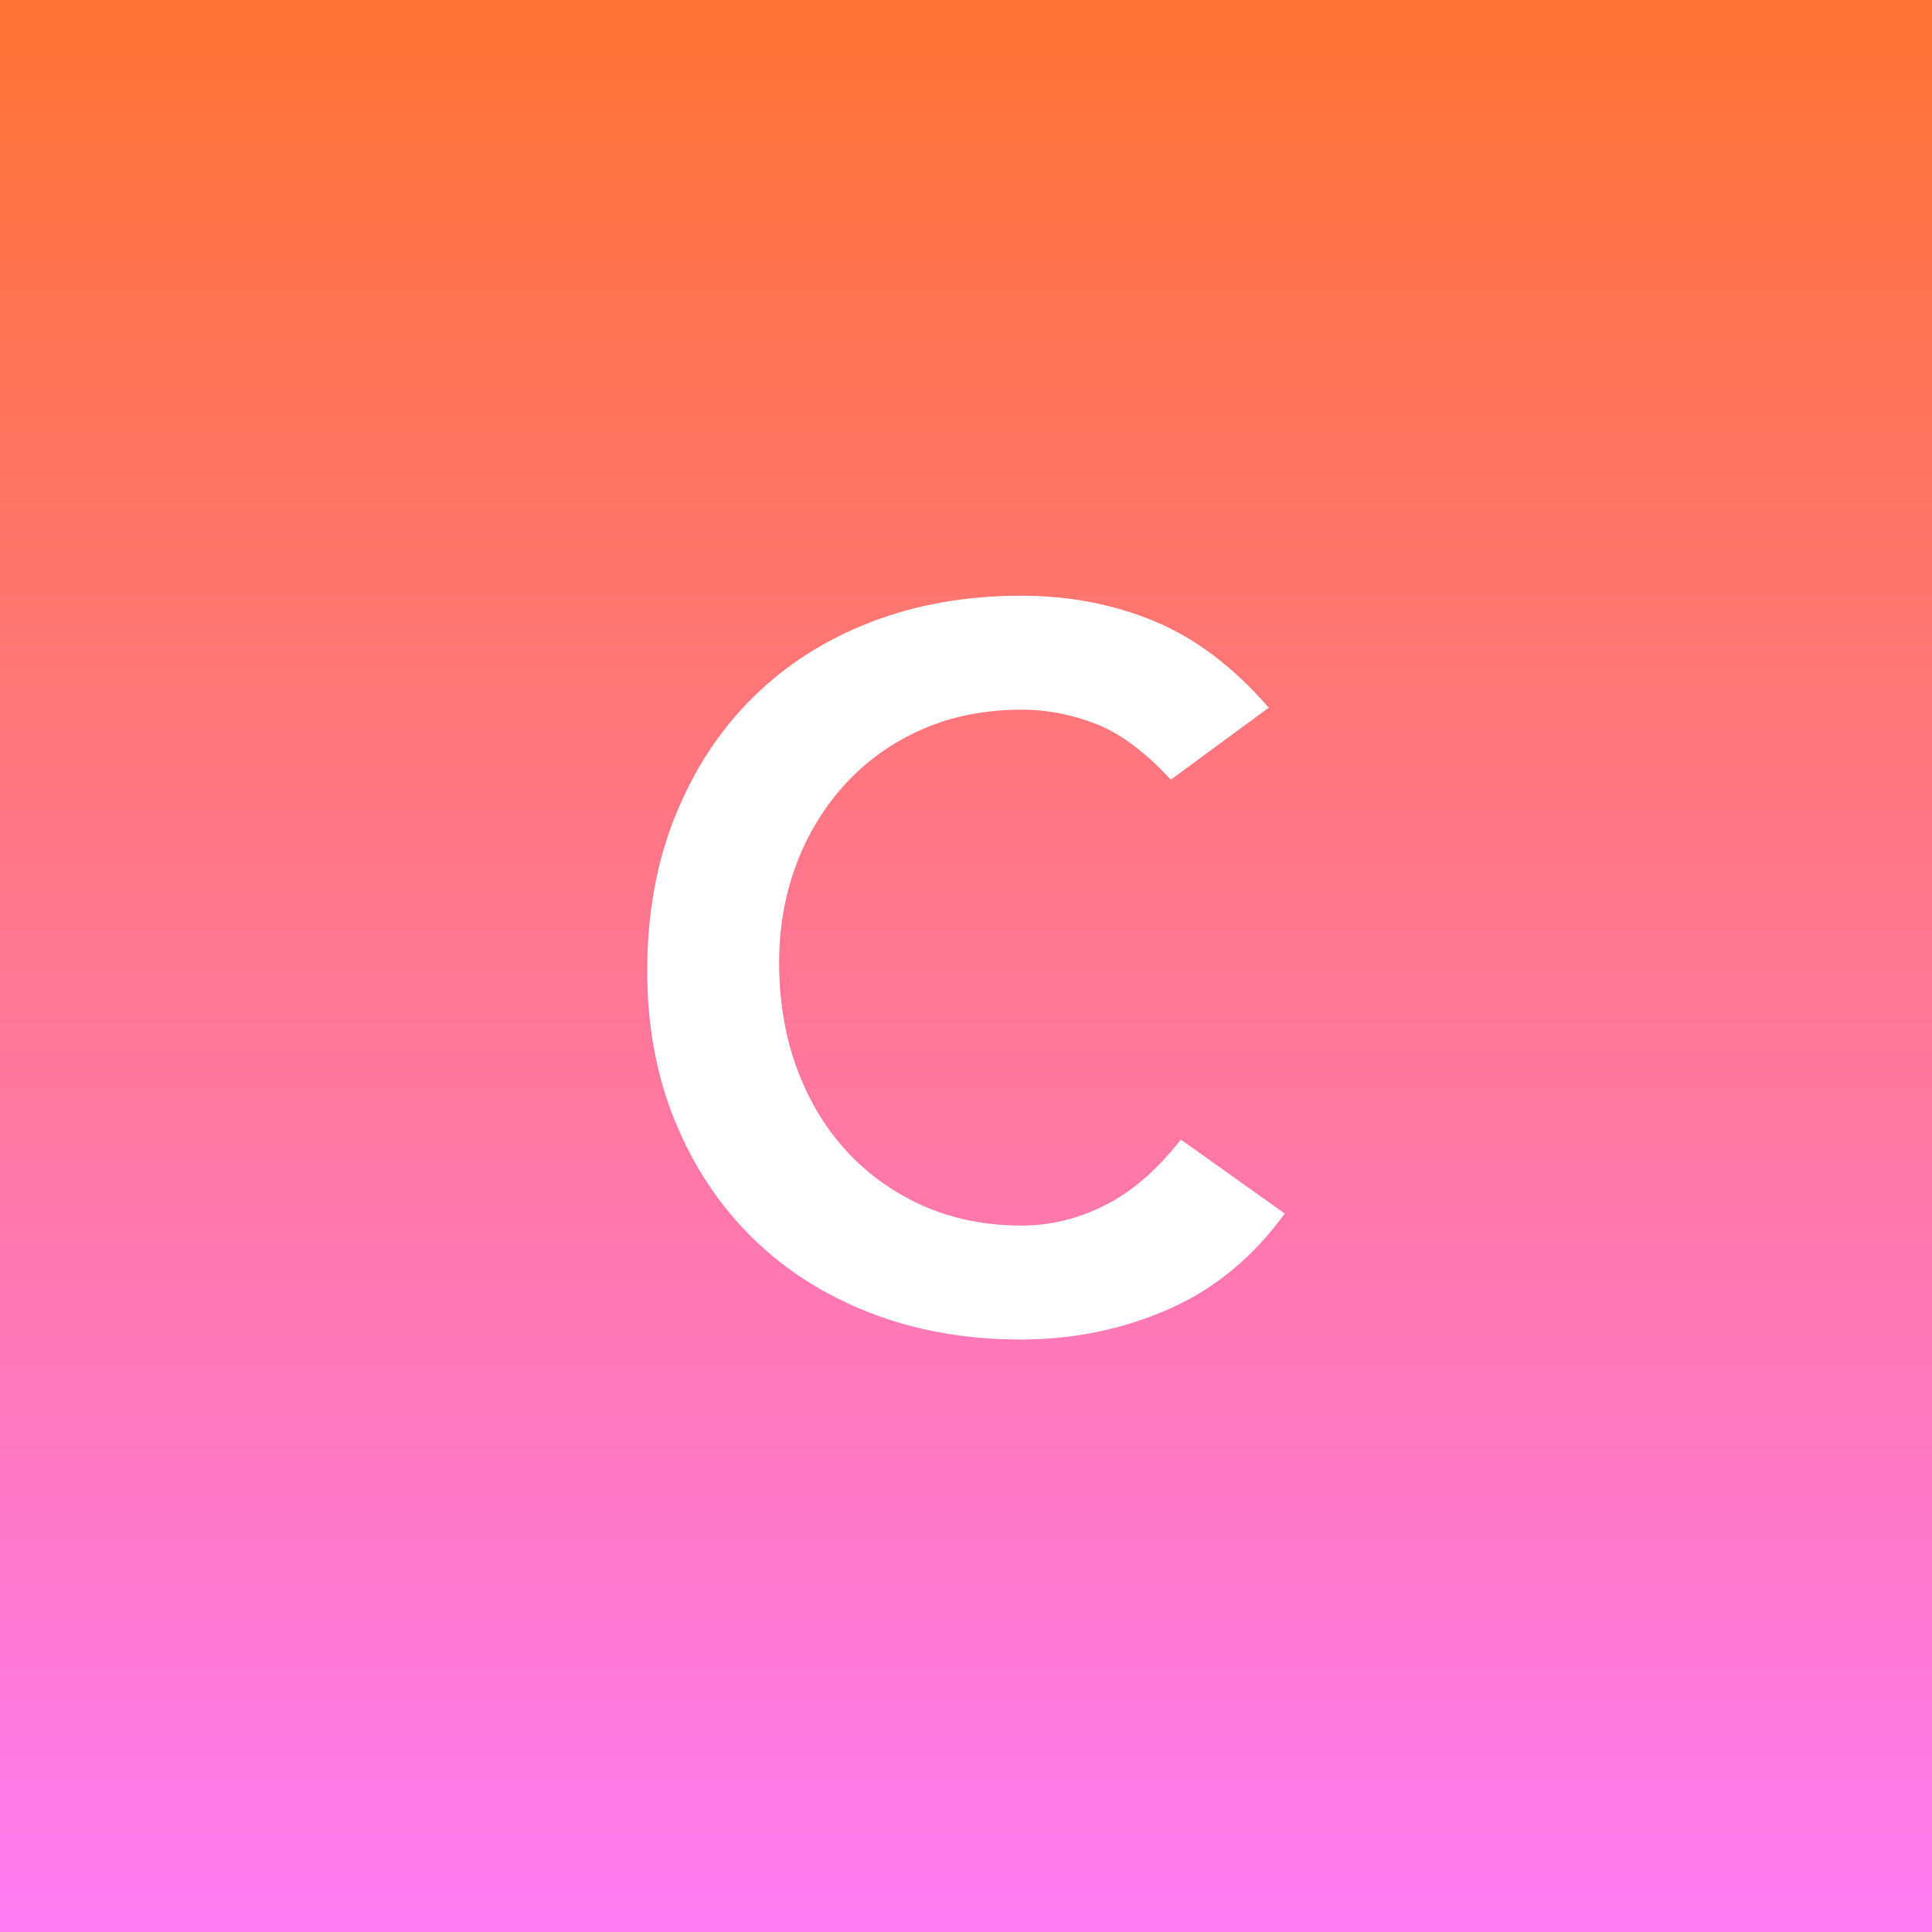 <?xml version="1.0" encoding="UTF-8"?>
<svg width="600px" height="600px" viewBox="0 0 600 600" version="1.1" xmlns="http://www.w3.org/2000/svg" xmlns:xlink="http://www.w3.org/1999/xlink">
    <title>Askey Copy</title>
    <defs>
        <linearGradient x1="50%" y1="0%" x2="50%" y2="100%" id="linearGradient-1">
            <stop stop-color="#FF7333" offset="0%"></stop>
            <stop stop-color="#FF7BF3" offset="100%"></stop>
        </linearGradient>
    </defs>
    <g id="Askey-Copy" stroke="none" stroke-width="1" fill="none" fill-rule="evenodd">
        <rect fill="#FA6400" x="0" y="0" width="600" height="600"></rect>
        <rect id="Rectangle" fill="url(#linearGradient-1)" x="0" y="0" width="600" height="600"></rect>
        <path d="M317.069,416 C333.207,416 348.414,412.895 362.69,406.685 C376.966,400.476 389.069,390.54 399,376.879 L399,376.879 L366.724,353.903 C359.483,363.218 351.672,369.997 343.293,374.24 C334.914,378.483 326.276,380.605 317.379,380.605 C306,380.605 295.707,378.535 286.5,374.395 C277.293,370.255 269.379,364.563 262.759,357.319 C256.138,350.074 251.017,341.484 247.397,331.548 C243.776,321.613 241.966,310.746 241.966,298.948 C241.966,287.977 243.776,277.731 247.397,268.21 C251.017,258.688 256.138,250.357 262.759,243.216 C269.379,236.075 277.293,230.486 286.5,226.45 C295.707,222.413 306,220.395 317.379,220.395 C325.034,220.395 332.638,221.844 340.19,224.742 C347.741,227.64 355.552,233.435 363.621,242.129 L363.621,242.129 L394.034,219.774 C383.069,207.148 371.224,198.196 358.5,192.917 C345.776,187.639 331.966,185 317.069,185 C300.103,185 284.534,187.743 270.362,193.228 C256.19,198.713 243.983,206.527 233.741,216.669 C223.5,226.812 215.483,239.076 209.69,253.462 C203.897,267.847 201,283.837 201,301.431 C201,318.612 203.897,334.239 209.69,348.315 C215.483,362.39 223.5,374.447 233.741,384.486 C243.983,394.525 256.19,402.287 270.362,407.772 C284.534,413.257 300.103,416 317.069,416 Z" id="C" fill="#FFFFFF" fill-rule="nonzero"></path>
    </g>
</svg>